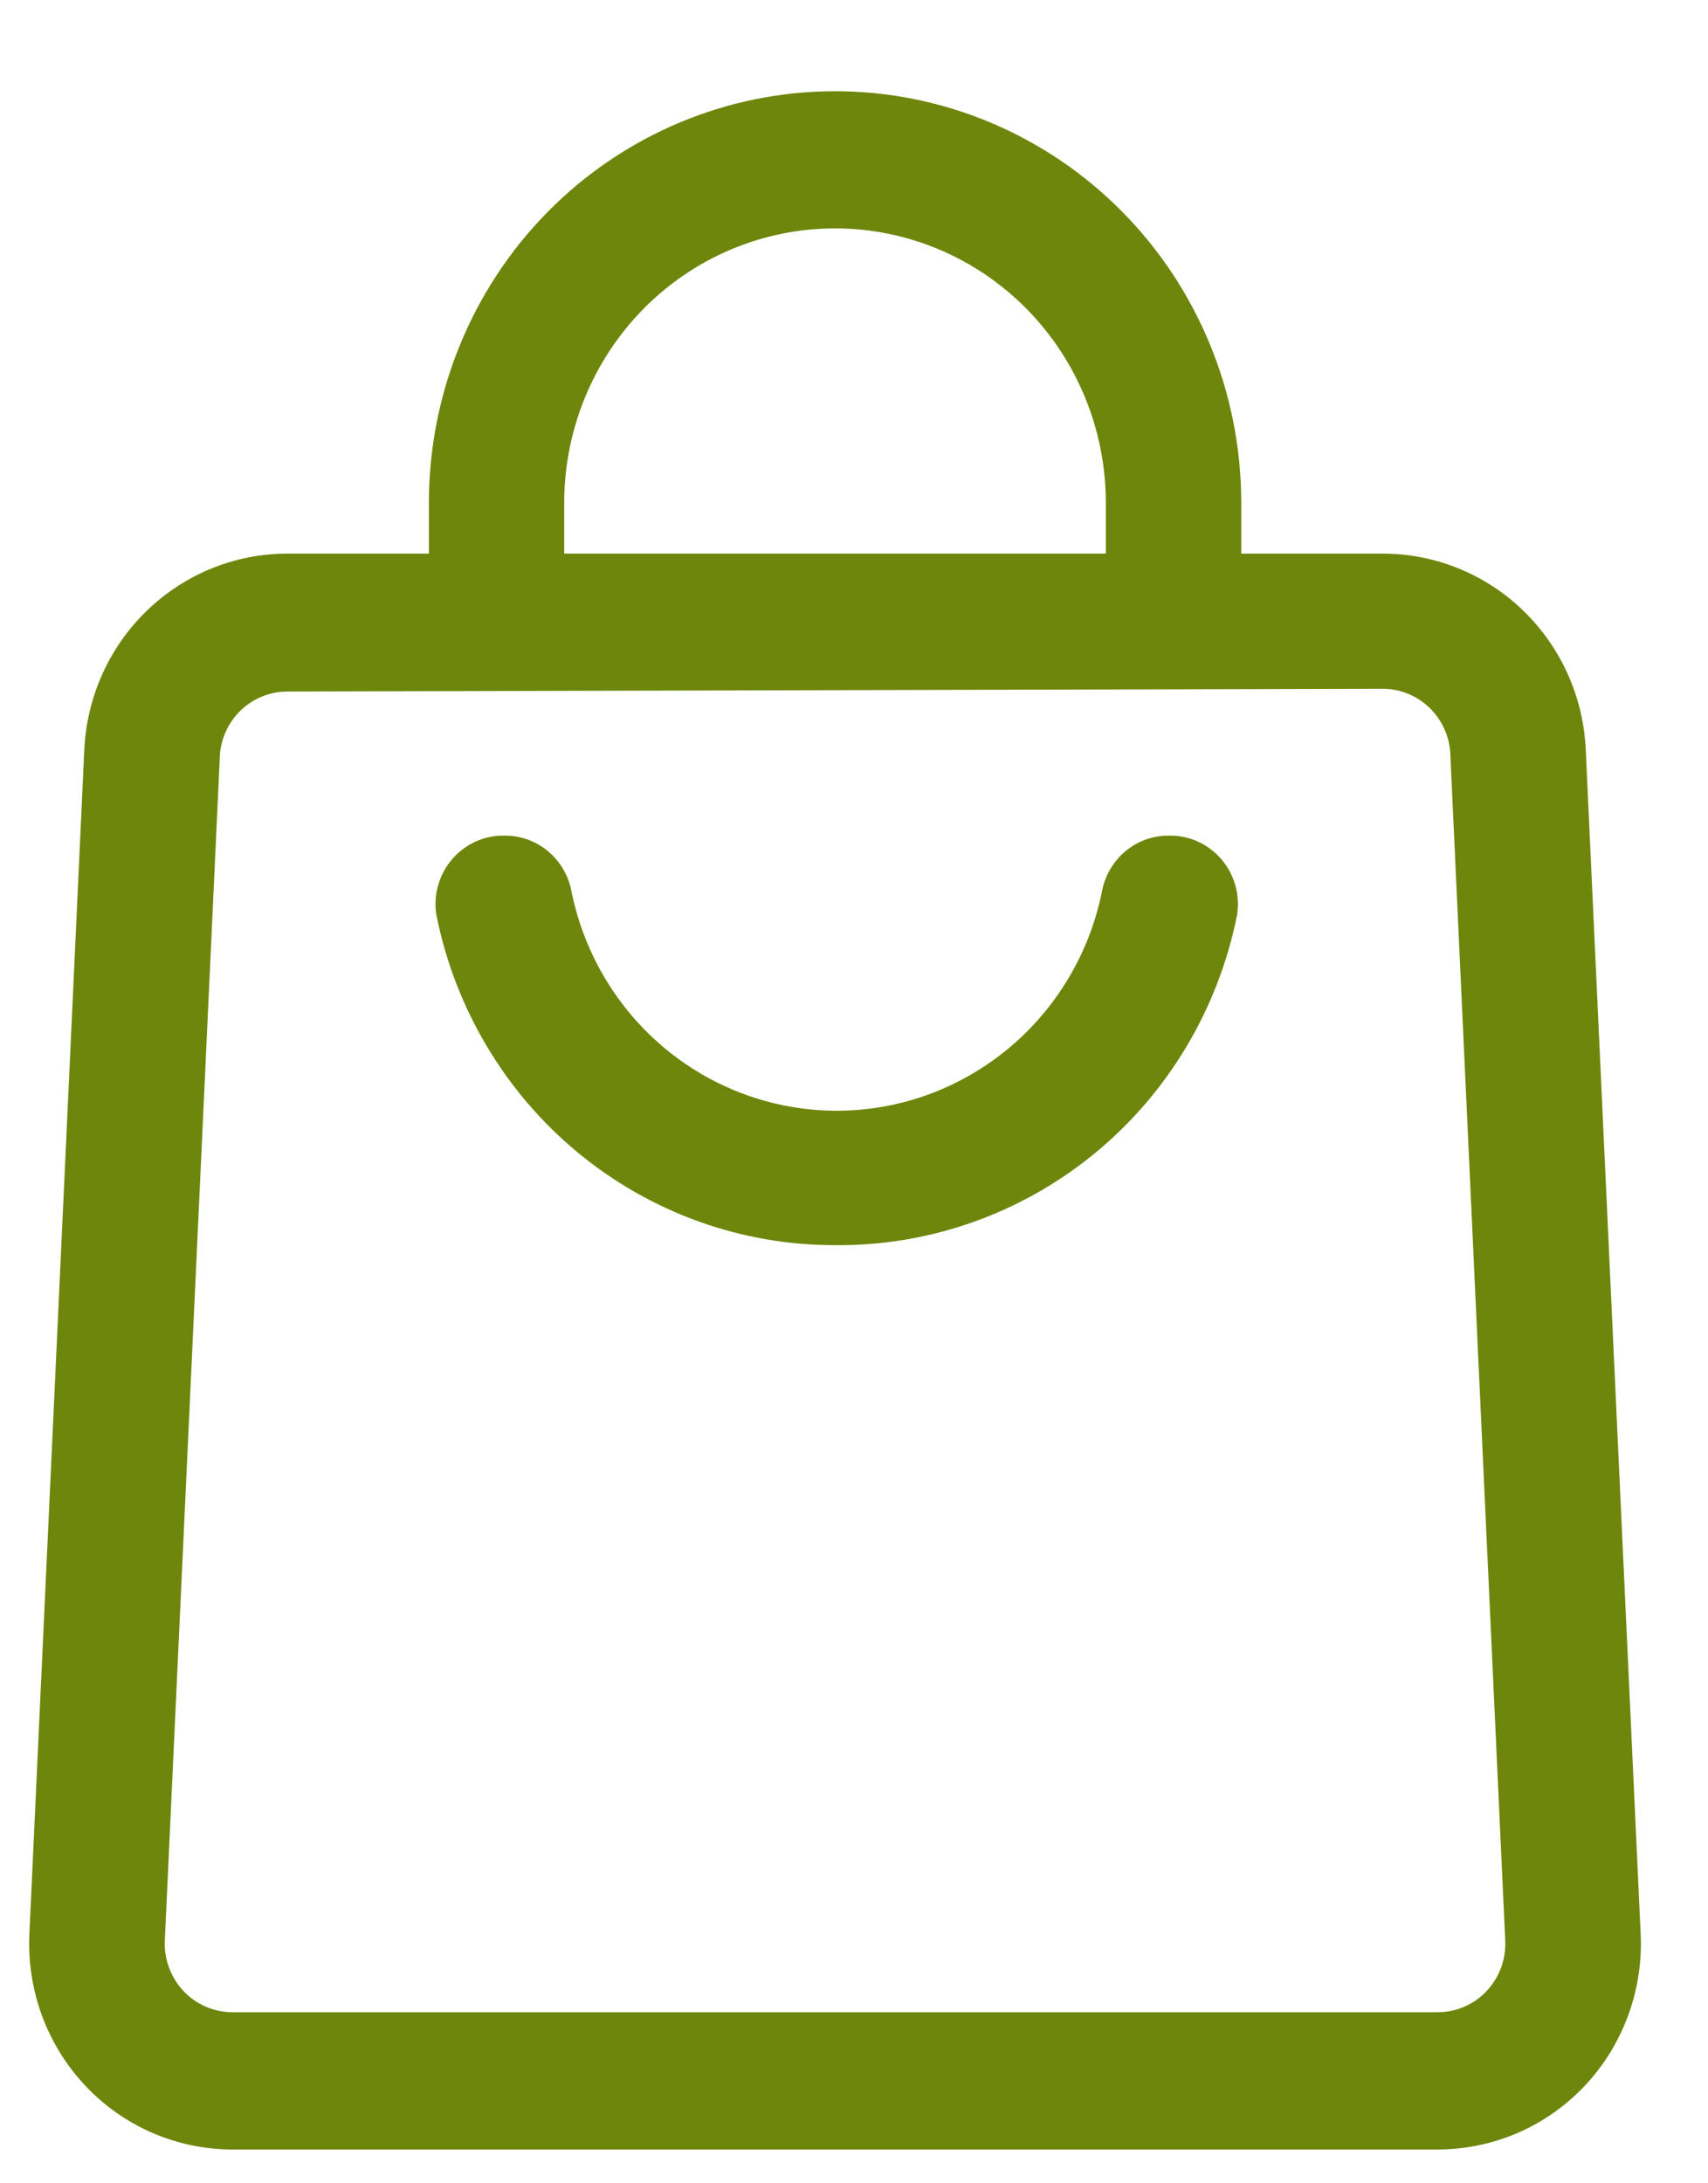 <svg width="18" height="23" viewBox="0 0 18 23" fill="none" xmlns="http://www.w3.org/2000/svg">
<path d="M8.8 13.117C7.81 13.119 6.85 12.772 6.084 12.137C5.318 11.502 4.793 10.617 4.598 9.634C4.582 9.53 4.589 9.424 4.618 9.324C4.647 9.223 4.697 9.13 4.765 9.051C4.833 8.972 4.917 8.909 5.011 8.866C5.106 8.823 5.208 8.801 5.311 8.803C5.481 8.8 5.647 8.859 5.777 8.969C5.908 9.079 5.996 9.233 6.025 9.402C6.159 10.052 6.51 10.635 7.019 11.054C7.527 11.472 8.163 11.701 8.818 11.701C9.473 11.701 10.108 11.472 10.617 11.054C11.126 10.635 11.477 10.052 11.611 9.402C11.64 9.233 11.728 9.079 11.858 8.969C11.989 8.859 12.155 8.8 12.325 8.803C12.428 8.801 12.53 8.823 12.625 8.866C12.719 8.909 12.803 8.972 12.871 9.051C12.939 9.13 12.989 9.223 13.018 9.324C13.047 9.424 13.053 9.53 13.038 9.634C12.842 10.623 12.312 11.513 11.538 12.149C10.765 12.784 9.796 13.127 8.8 13.117Z" fill="#6E860B"/>
<path d="M15.15 22.644H2.451C2.16 22.644 1.873 22.584 1.606 22.469C1.339 22.353 1.098 22.184 0.898 21.971C0.698 21.758 0.542 21.506 0.441 21.23C0.34 20.954 0.296 20.661 0.31 20.367L0.888 7.906C0.912 7.348 1.148 6.82 1.547 6.434C1.946 6.047 2.477 5.832 3.029 5.832H14.572C15.124 5.832 15.655 6.047 16.054 6.434C16.453 6.82 16.689 7.348 16.712 7.906L17.29 20.367C17.305 20.661 17.26 20.954 17.159 21.23C17.058 21.506 16.903 21.758 16.703 21.971C16.502 22.184 16.262 22.353 15.995 22.469C15.728 22.584 15.44 22.644 15.15 22.644ZM3.029 7.285C2.839 7.285 2.658 7.361 2.524 7.496C2.39 7.632 2.315 7.816 2.315 8.008L1.737 20.439C1.732 20.537 1.747 20.635 1.781 20.727C1.815 20.819 1.866 20.903 1.933 20.974C2 21.045 2.08 21.101 2.169 21.14C2.258 21.178 2.354 21.198 2.451 21.198H15.15C15.247 21.198 15.343 21.178 15.431 21.14C15.521 21.101 15.601 21.045 15.668 20.974C15.734 20.903 15.786 20.819 15.82 20.727C15.853 20.635 15.868 20.537 15.863 20.439L15.286 7.979C15.286 7.787 15.21 7.603 15.077 7.468C14.943 7.332 14.761 7.256 14.572 7.256L3.029 7.285Z" fill="#6E860B"/>
<path d="M13.081 6.562H11.654V5.297C11.654 4.531 11.353 3.795 10.818 3.253C10.283 2.711 9.557 2.406 8.8 2.406C8.043 2.406 7.317 2.711 6.782 3.253C6.247 3.795 5.946 4.531 5.946 5.297V6.562H4.52V5.297C4.52 4.147 4.971 3.044 5.773 2.231C6.576 1.418 7.665 0.961 8.8 0.961C9.936 0.961 11.024 1.418 11.827 2.231C12.63 3.044 13.081 4.147 13.081 5.297V6.562Z" fill="#6E860B"/>
</svg>
